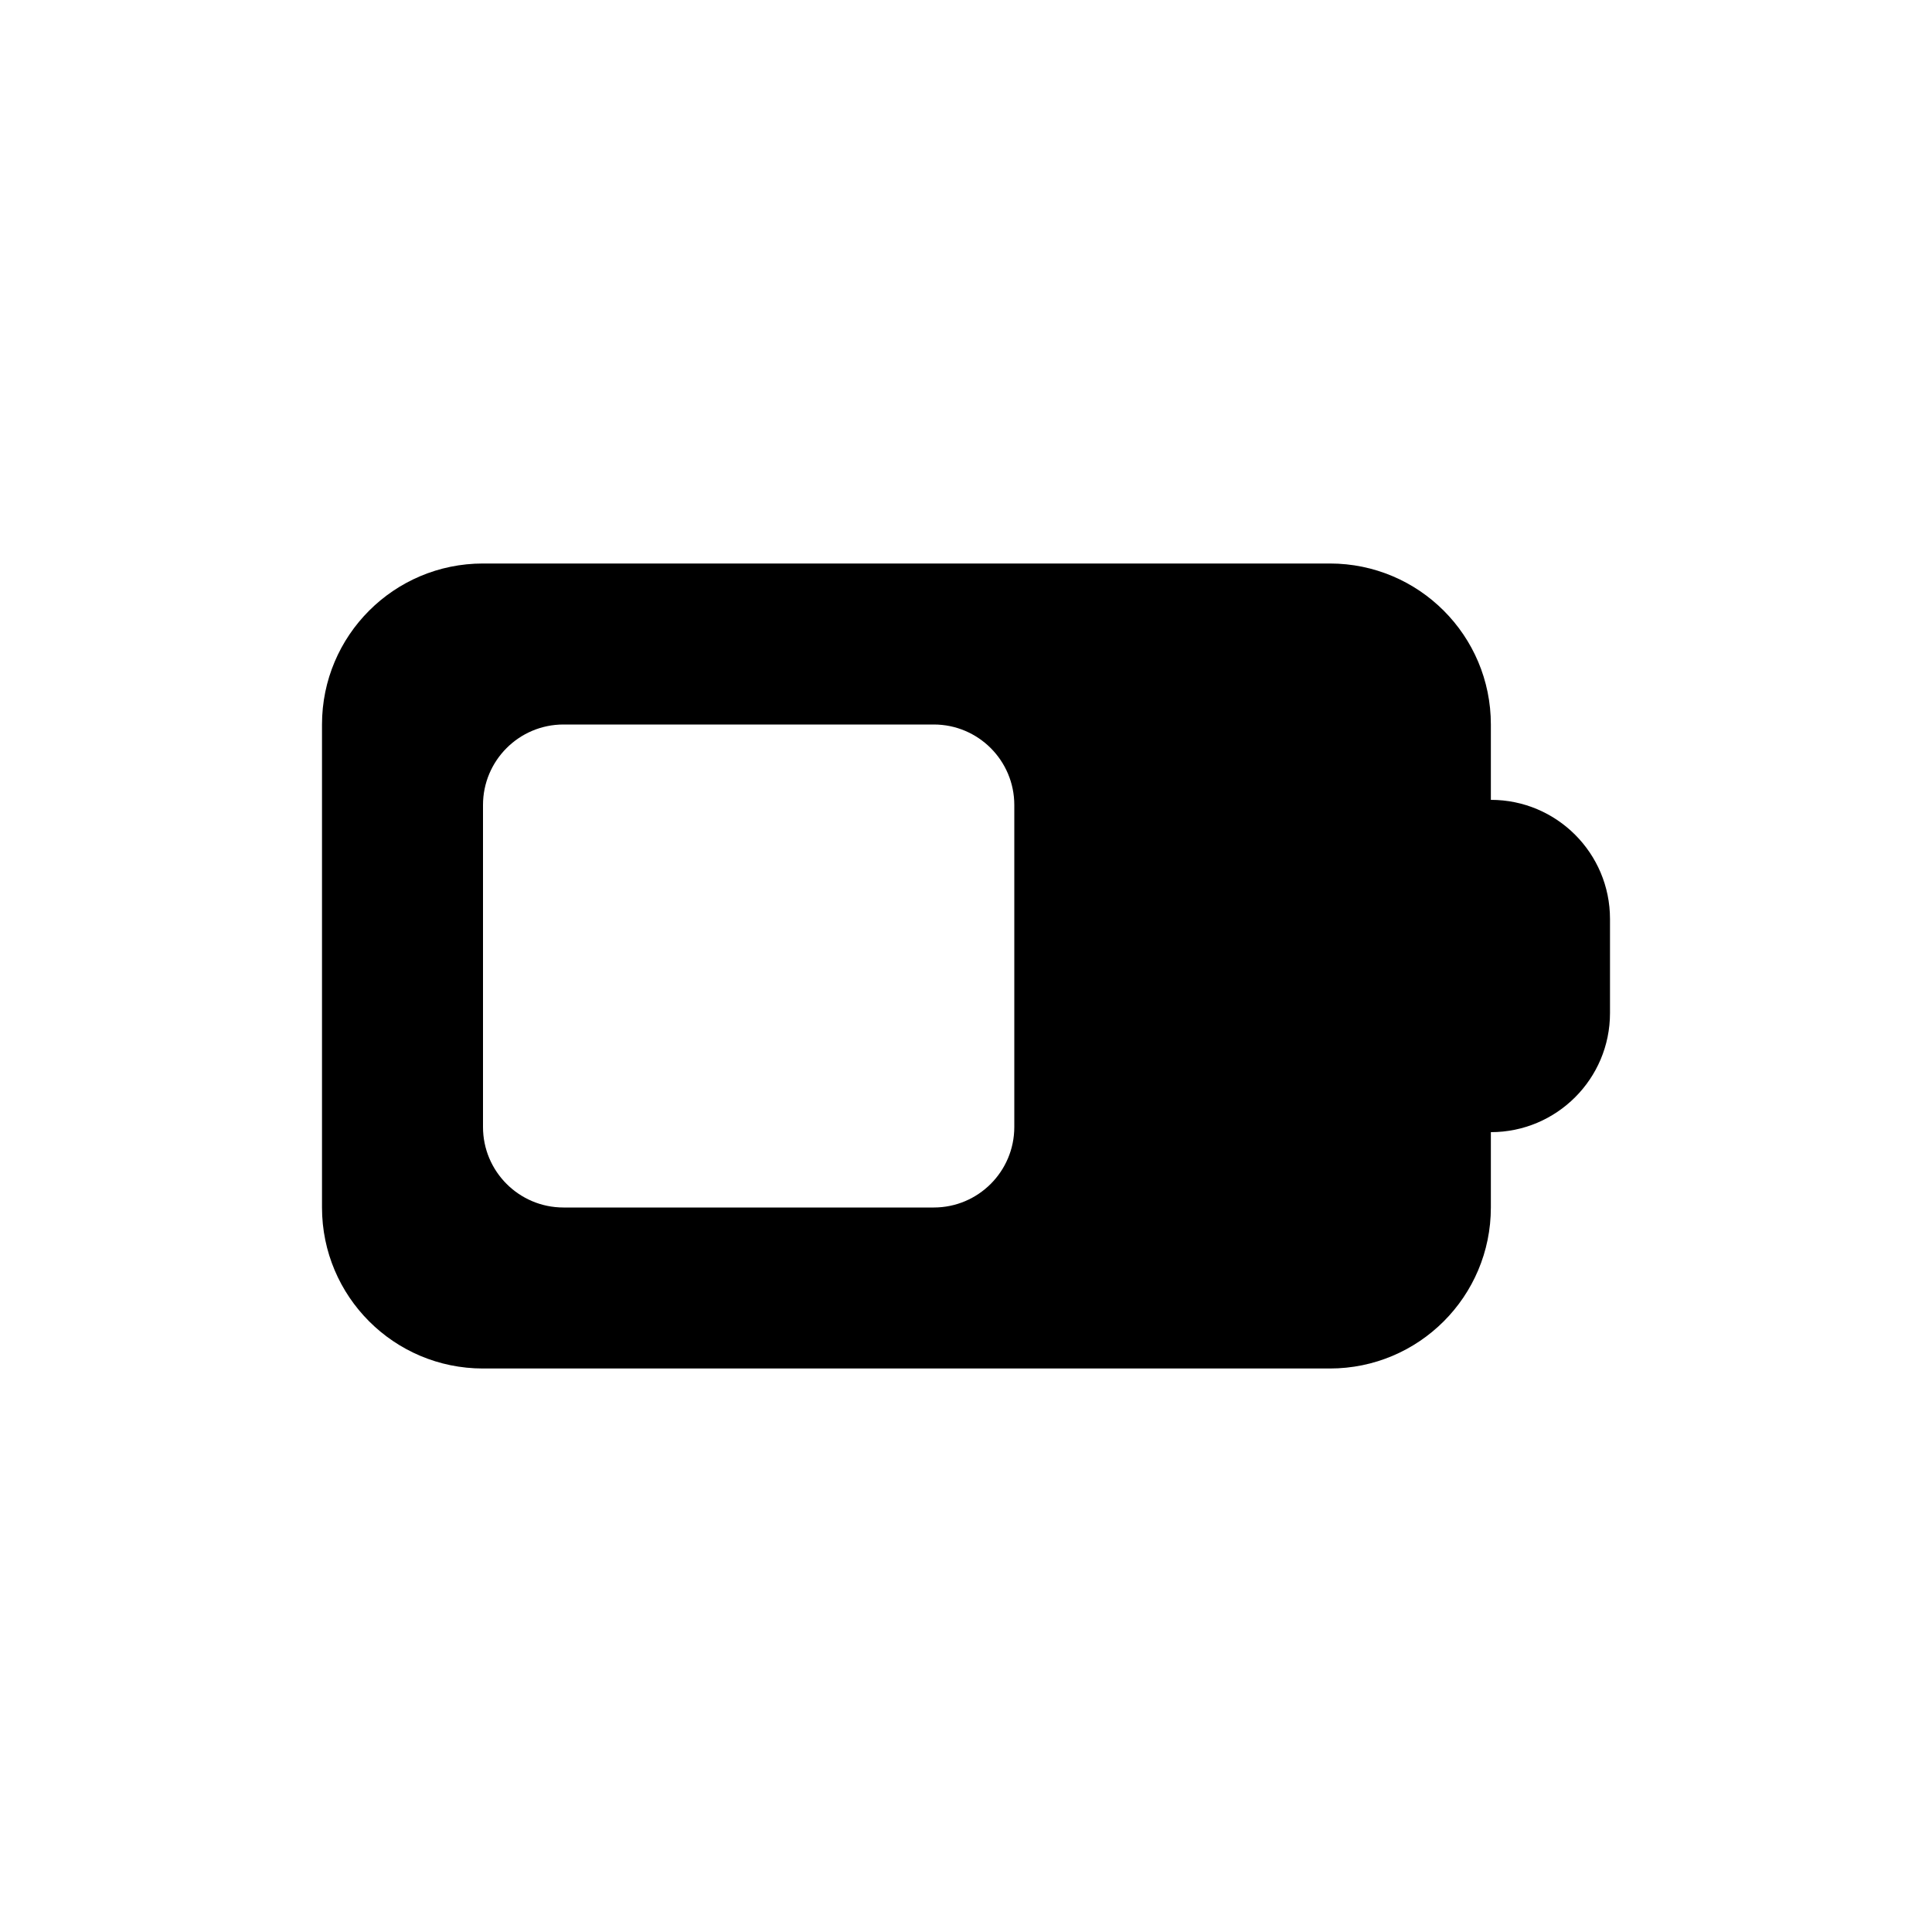 <svg width="24" height="24" viewBox="0 0 24 24" fill="none" xmlns="http://www.w3.org/2000/svg">
<path fill-rule="evenodd" clip-rule="evenodd" d="M4 9C4 7.895 4.895 7 6 7H16.52C17.625 7 18.52 7.895 18.52 9V9.936C19.337 9.936 20 10.598 20 11.416V12.585C20 13.402 19.337 14.064 18.52 14.064V15C18.52 16.105 17.625 17 16.52 17H6C4.895 17 4 16.105 4 15V9ZM7 9C6.448 9 6 9.448 6 10V14C6 14.552 6.448 15 7 15H11.6C12.152 15 12.6 14.552 12.6 14V10C12.6 9.448 12.152 9 11.6 9H7Z" fill="black"/>
</svg>
